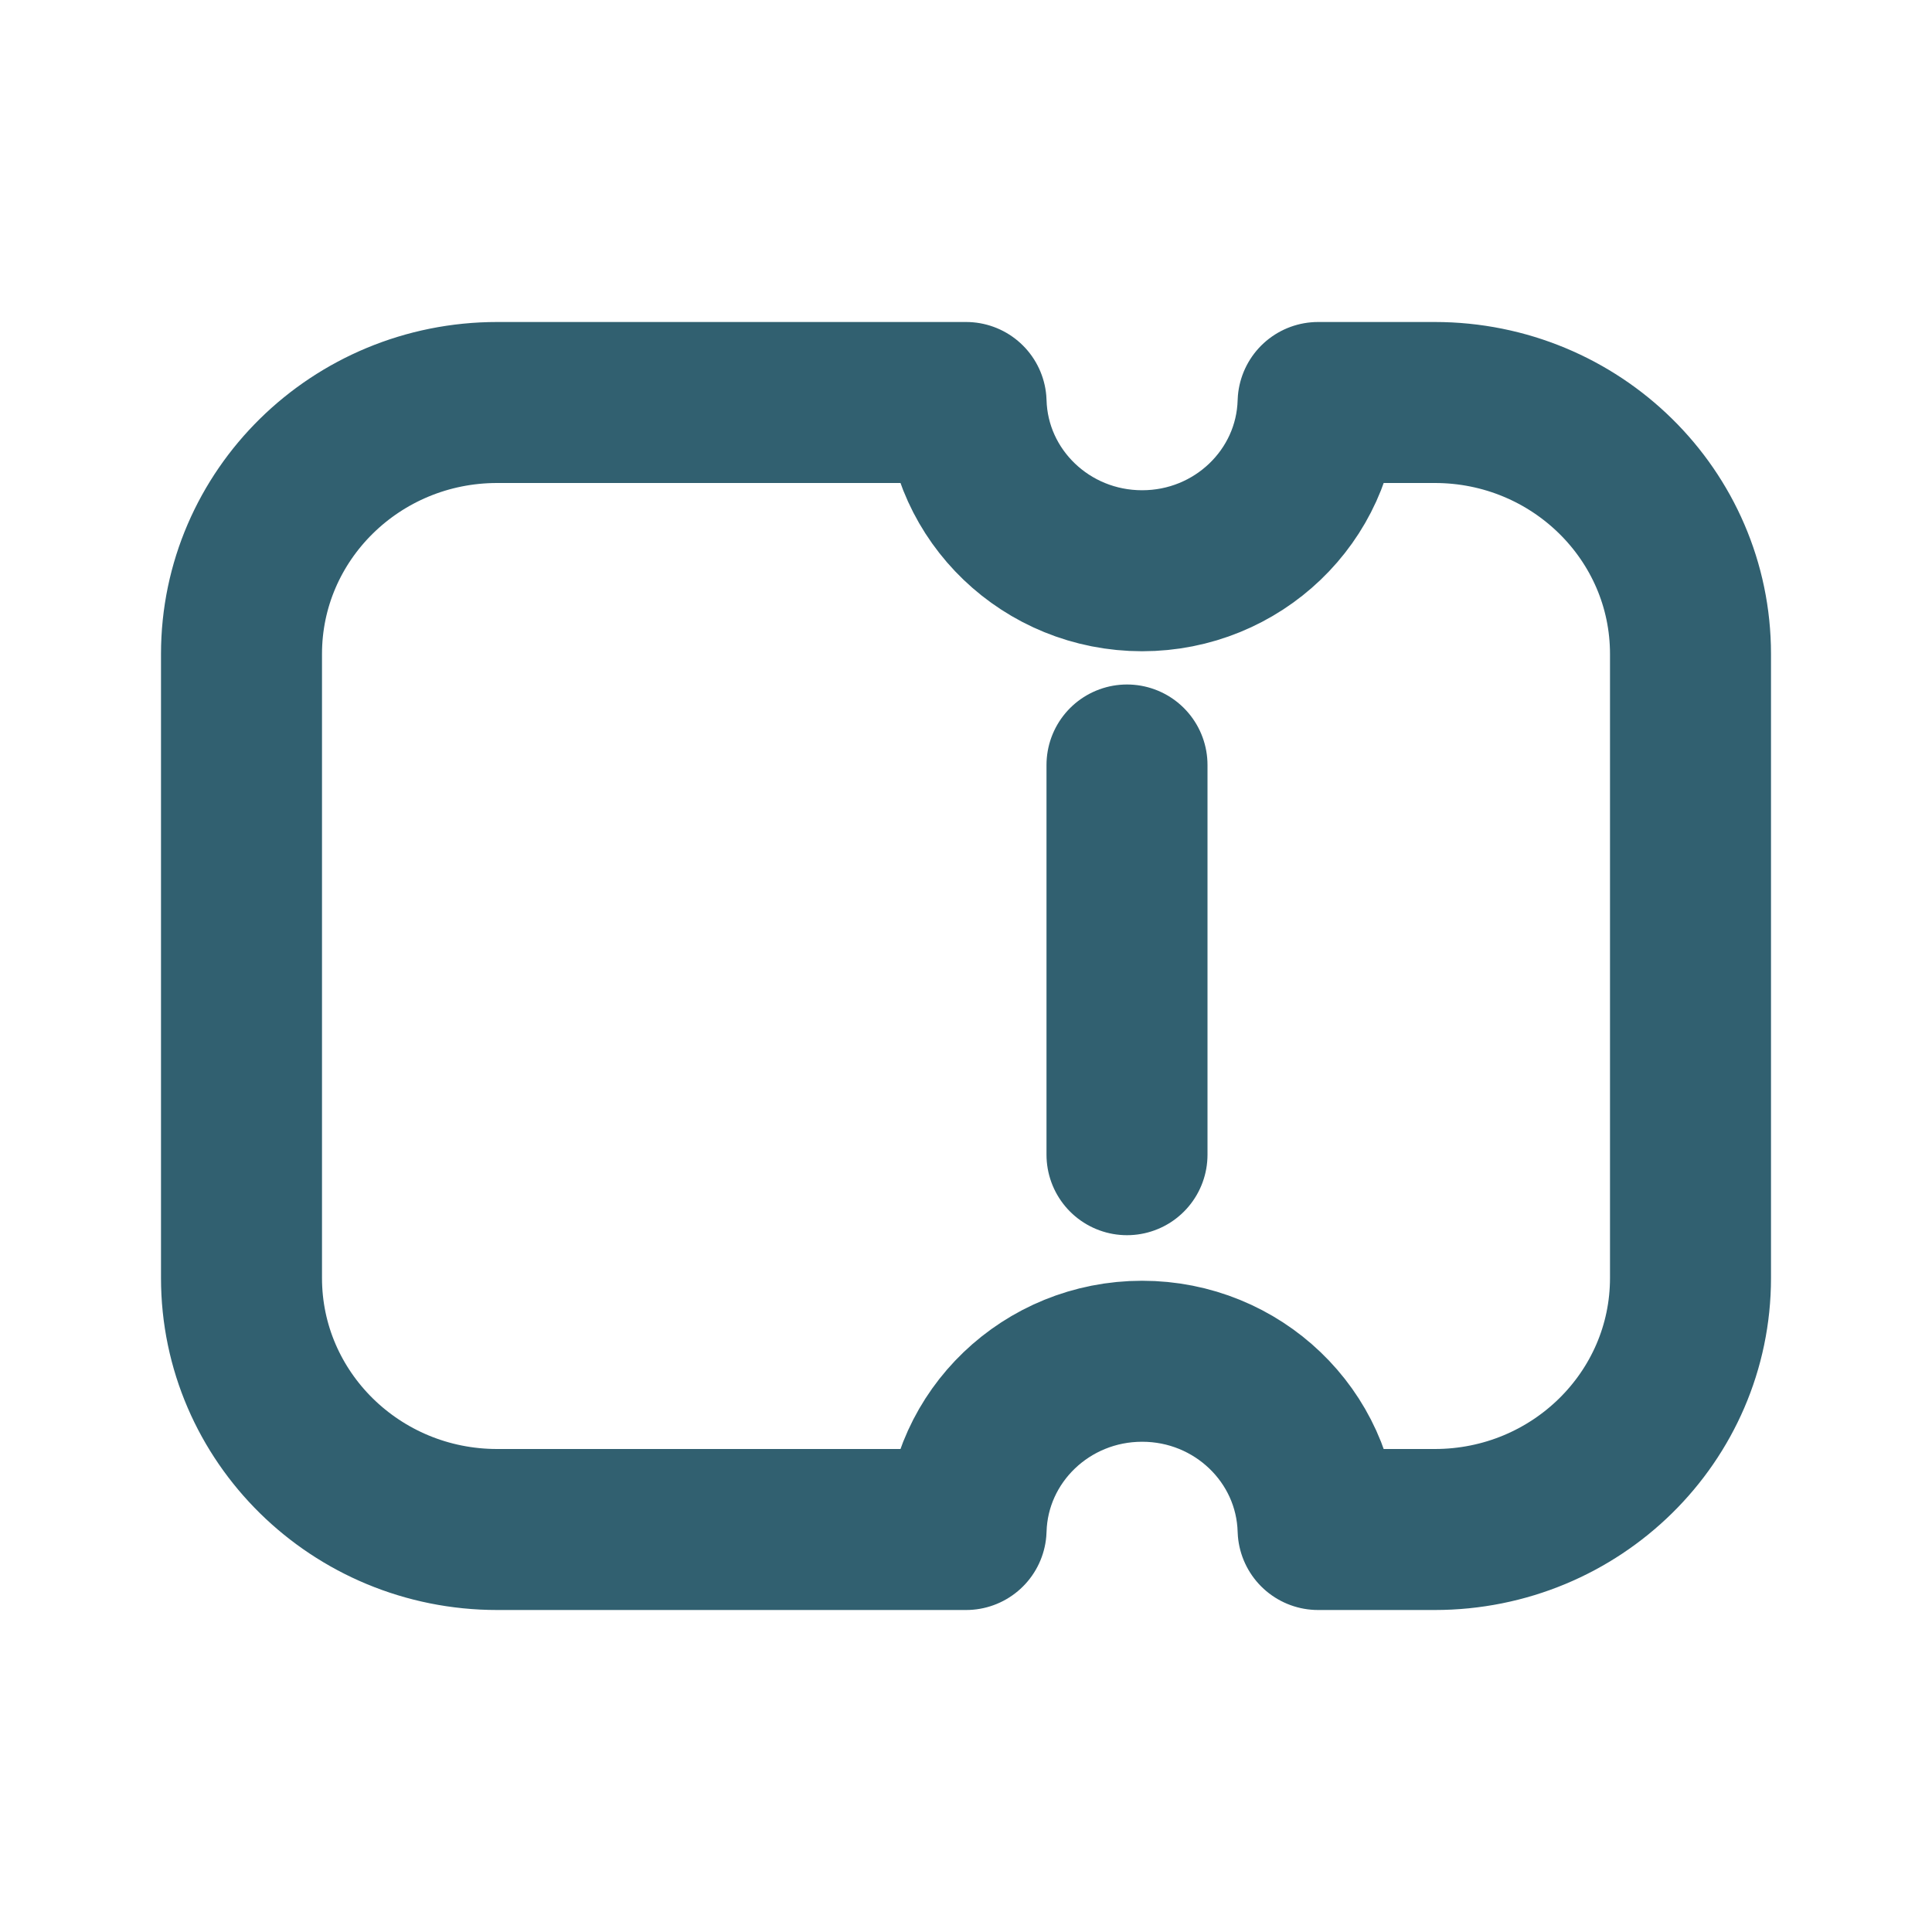 <svg width="24" height="24" viewBox="0 0 24 24" fill="none" xmlns="http://www.w3.org/2000/svg">
<path d="M14 14.344V9.503M6.176 5H12.001C12.034 6.16 13 7.09 14.188 7.09C15.375 7.09 16.341 6.16 16.374 5H17.823C19.578 5 21 6.399 21 8.124V15.876C21 17.601 19.578 19 17.823 19H16.374C16.341 17.84 15.375 16.91 14.188 16.91C13 16.91 12.034 17.84 12.001 19H6.176C4.422 19 3 17.601 3 15.876L3 8.124C3 6.399 4.422 5 6.176 5Z" stroke="#316070" stroke-width="2" stroke-linecap="round" stroke-linejoin="round"/>
</svg>

